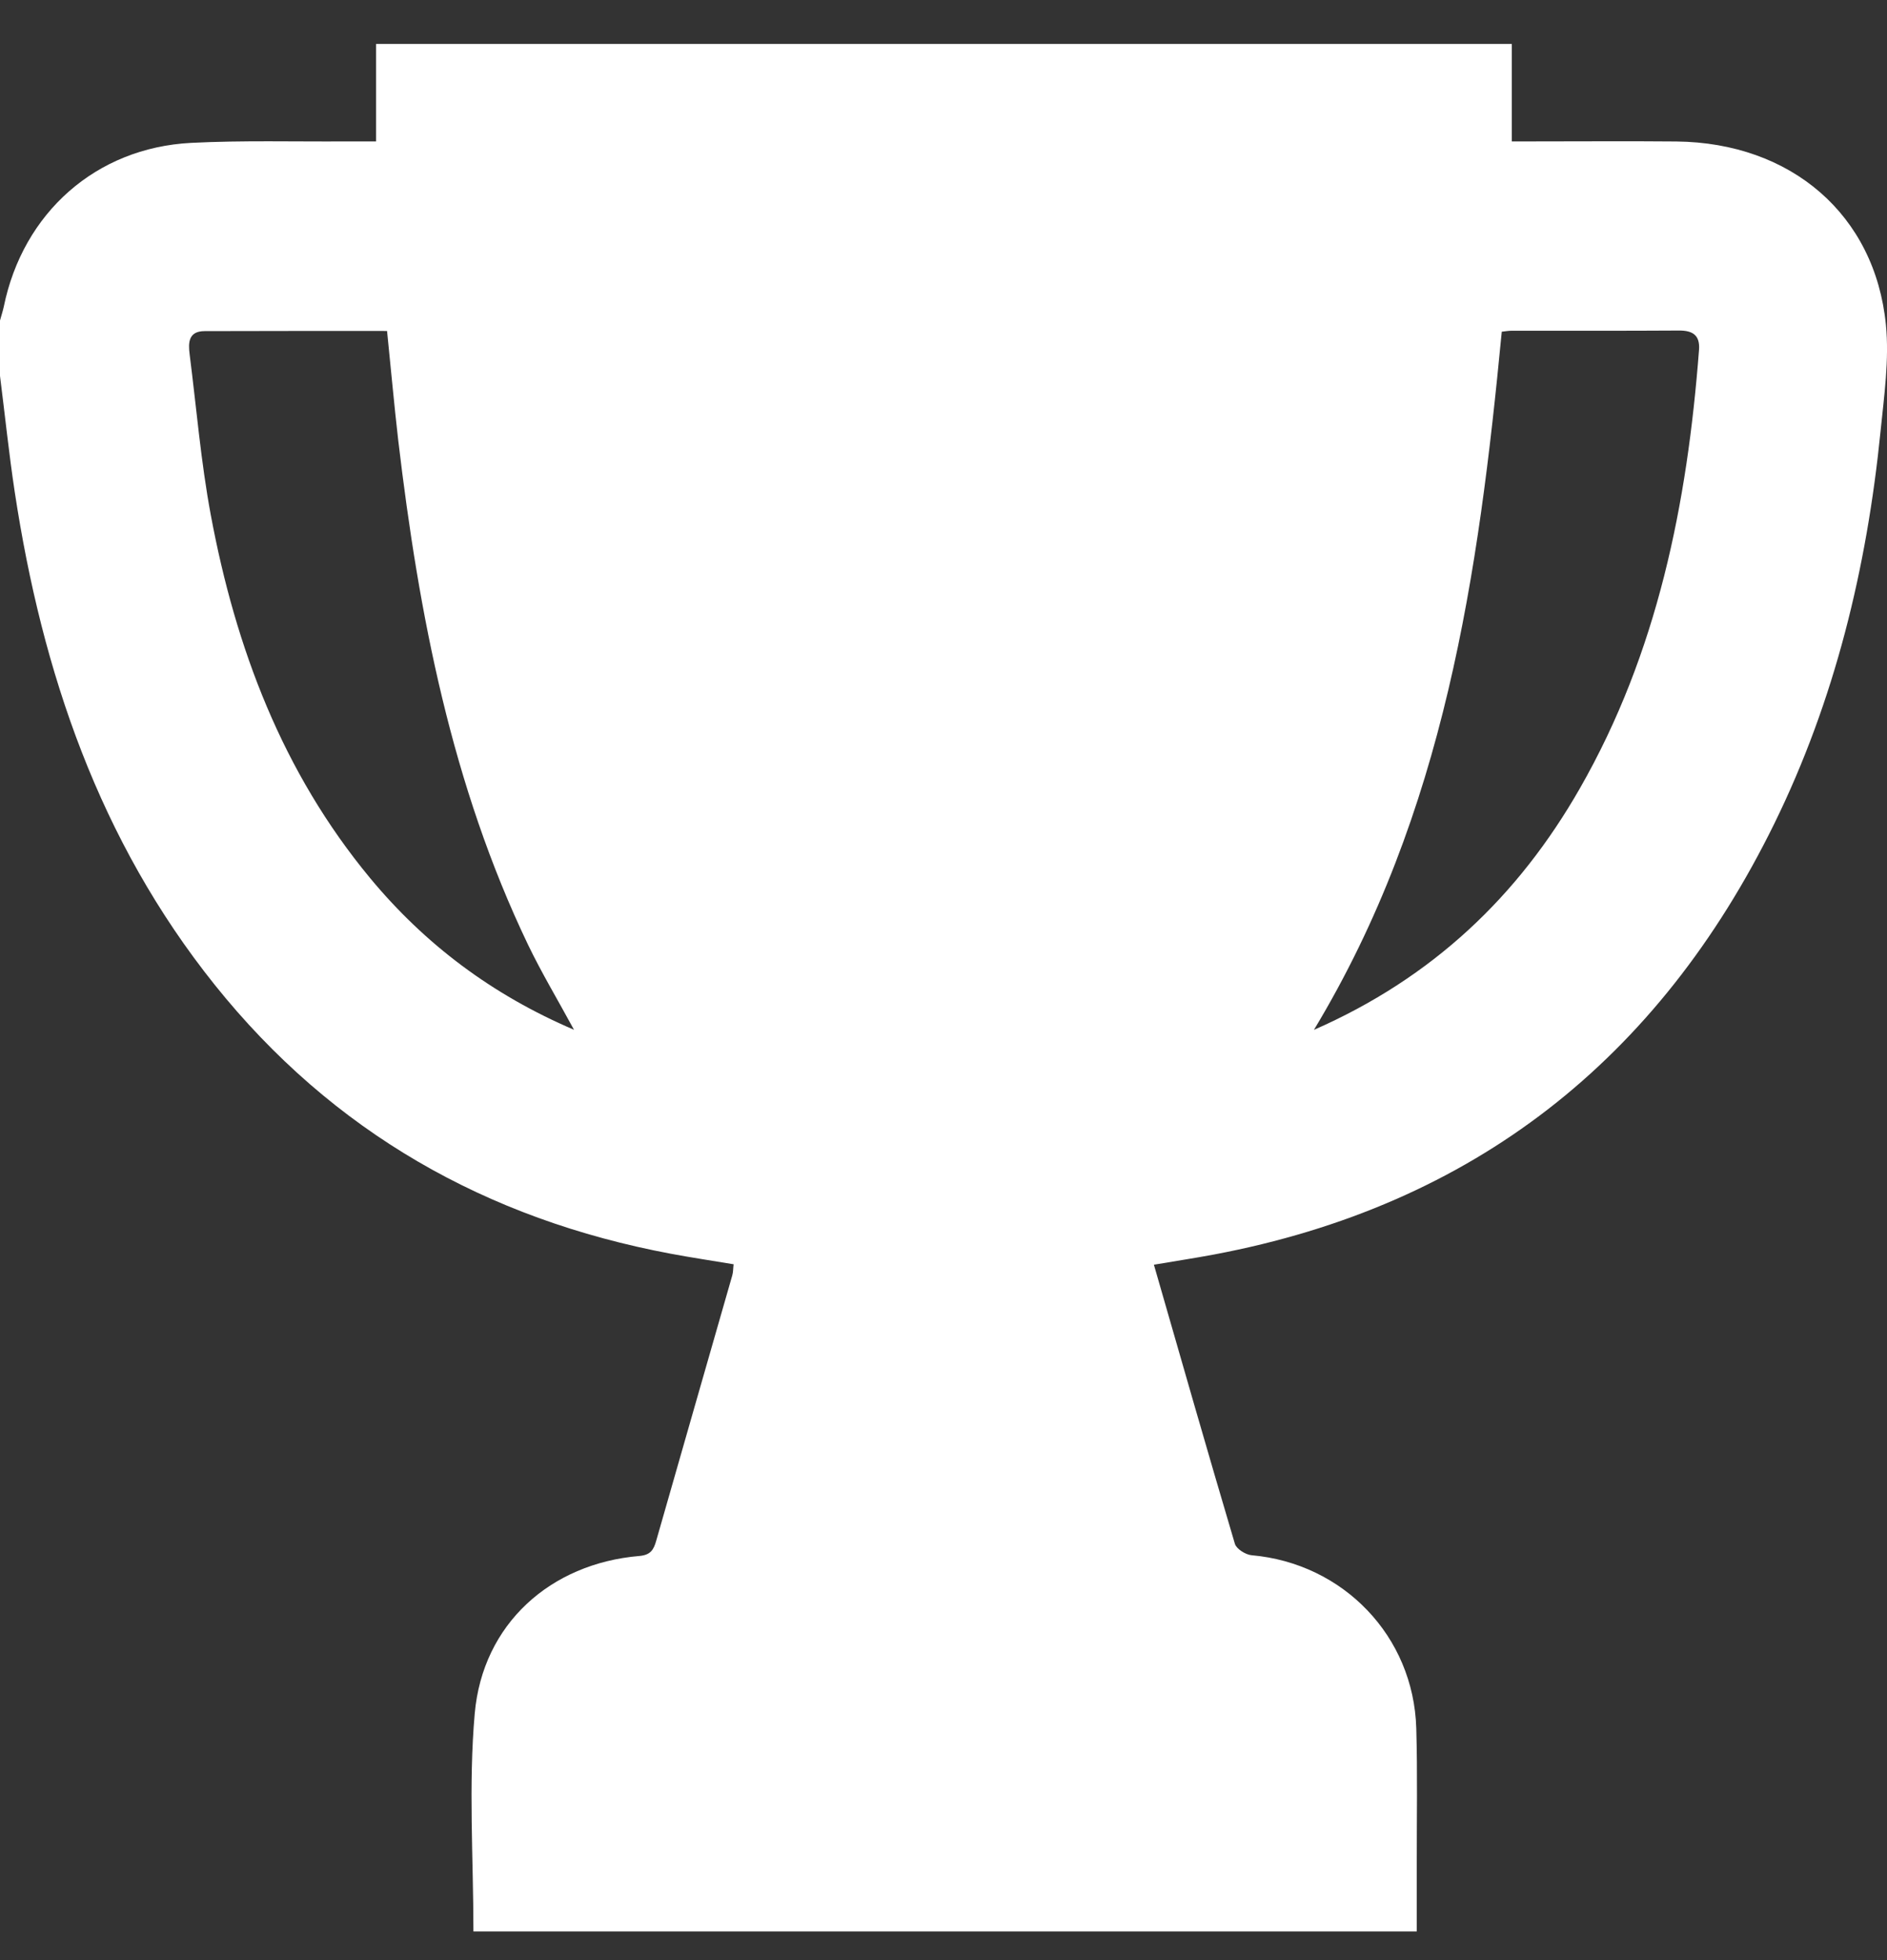 <svg width="26" height="27" viewBox="0 0 26 27" fill="none" xmlns="http://www.w3.org/2000/svg">
<rect x="0" y="0" width="26" height="27" fill="#333333" stroke="none"/>
<path d="M25.985 4.475C25.836 2.957 24.678 1.965 23.097 1.949C22.437 1.943 21.777 1.948 21.116 1.948H20.83V0.605H5.182V1.948C5.05 1.948 4.908 1.947 4.767 1.948C4.056 1.953 3.344 1.932 2.634 1.968C1.322 2.035 0.316 2.932 0.052 4.225C0.038 4.289 0.017 4.352 0 4.415V5.177C0.068 5.713 0.123 6.25 0.204 6.783C0.581 9.263 1.37 11.581 2.958 13.565C4.582 15.593 6.702 16.794 9.244 17.27C9.526 17.323 9.809 17.365 10.108 17.415C10.101 17.471 10.103 17.521 10.09 17.567C9.741 18.785 9.39 20.003 9.042 21.222C9.007 21.346 8.966 21.419 8.811 21.433C7.584 21.536 6.65 22.37 6.541 23.604C6.454 24.593 6.523 25.595 6.523 26.605H19.521C19.521 26.282 19.522 25.971 19.521 25.66C19.52 25.042 19.532 24.423 19.514 23.806C19.477 22.538 18.508 21.534 17.246 21.423C17.163 21.416 17.037 21.337 17.015 21.266C16.638 19.995 16.273 18.721 15.899 17.421C16.186 17.372 16.459 17.331 16.73 17.28C20.305 16.606 22.852 14.593 24.446 11.348C25.283 9.642 25.722 7.824 25.911 5.942C25.96 5.454 26.032 4.957 25.985 4.475ZM5.1 12.096C3.892 10.638 3.246 8.927 2.904 7.092C2.768 6.362 2.707 5.619 2.613 4.882C2.592 4.718 2.597 4.561 2.82 4.561C3.648 4.558 4.476 4.559 5.333 4.559C5.386 5.072 5.43 5.573 5.488 6.073C5.771 8.465 6.223 10.816 7.274 13.01C7.46 13.397 7.682 13.767 7.909 14.185C6.779 13.702 5.857 13.008 5.1 12.096ZM23.41 4.818C23.248 6.937 22.839 8.989 21.768 10.86C20.92 12.343 19.741 13.468 18.104 14.186C19.908 11.197 20.372 7.908 20.692 4.569C20.742 4.564 20.782 4.556 20.822 4.556C21.593 4.555 22.363 4.558 23.133 4.553C23.32 4.552 23.425 4.615 23.41 4.818Z" fill="#ffffff"/>
</svg>
